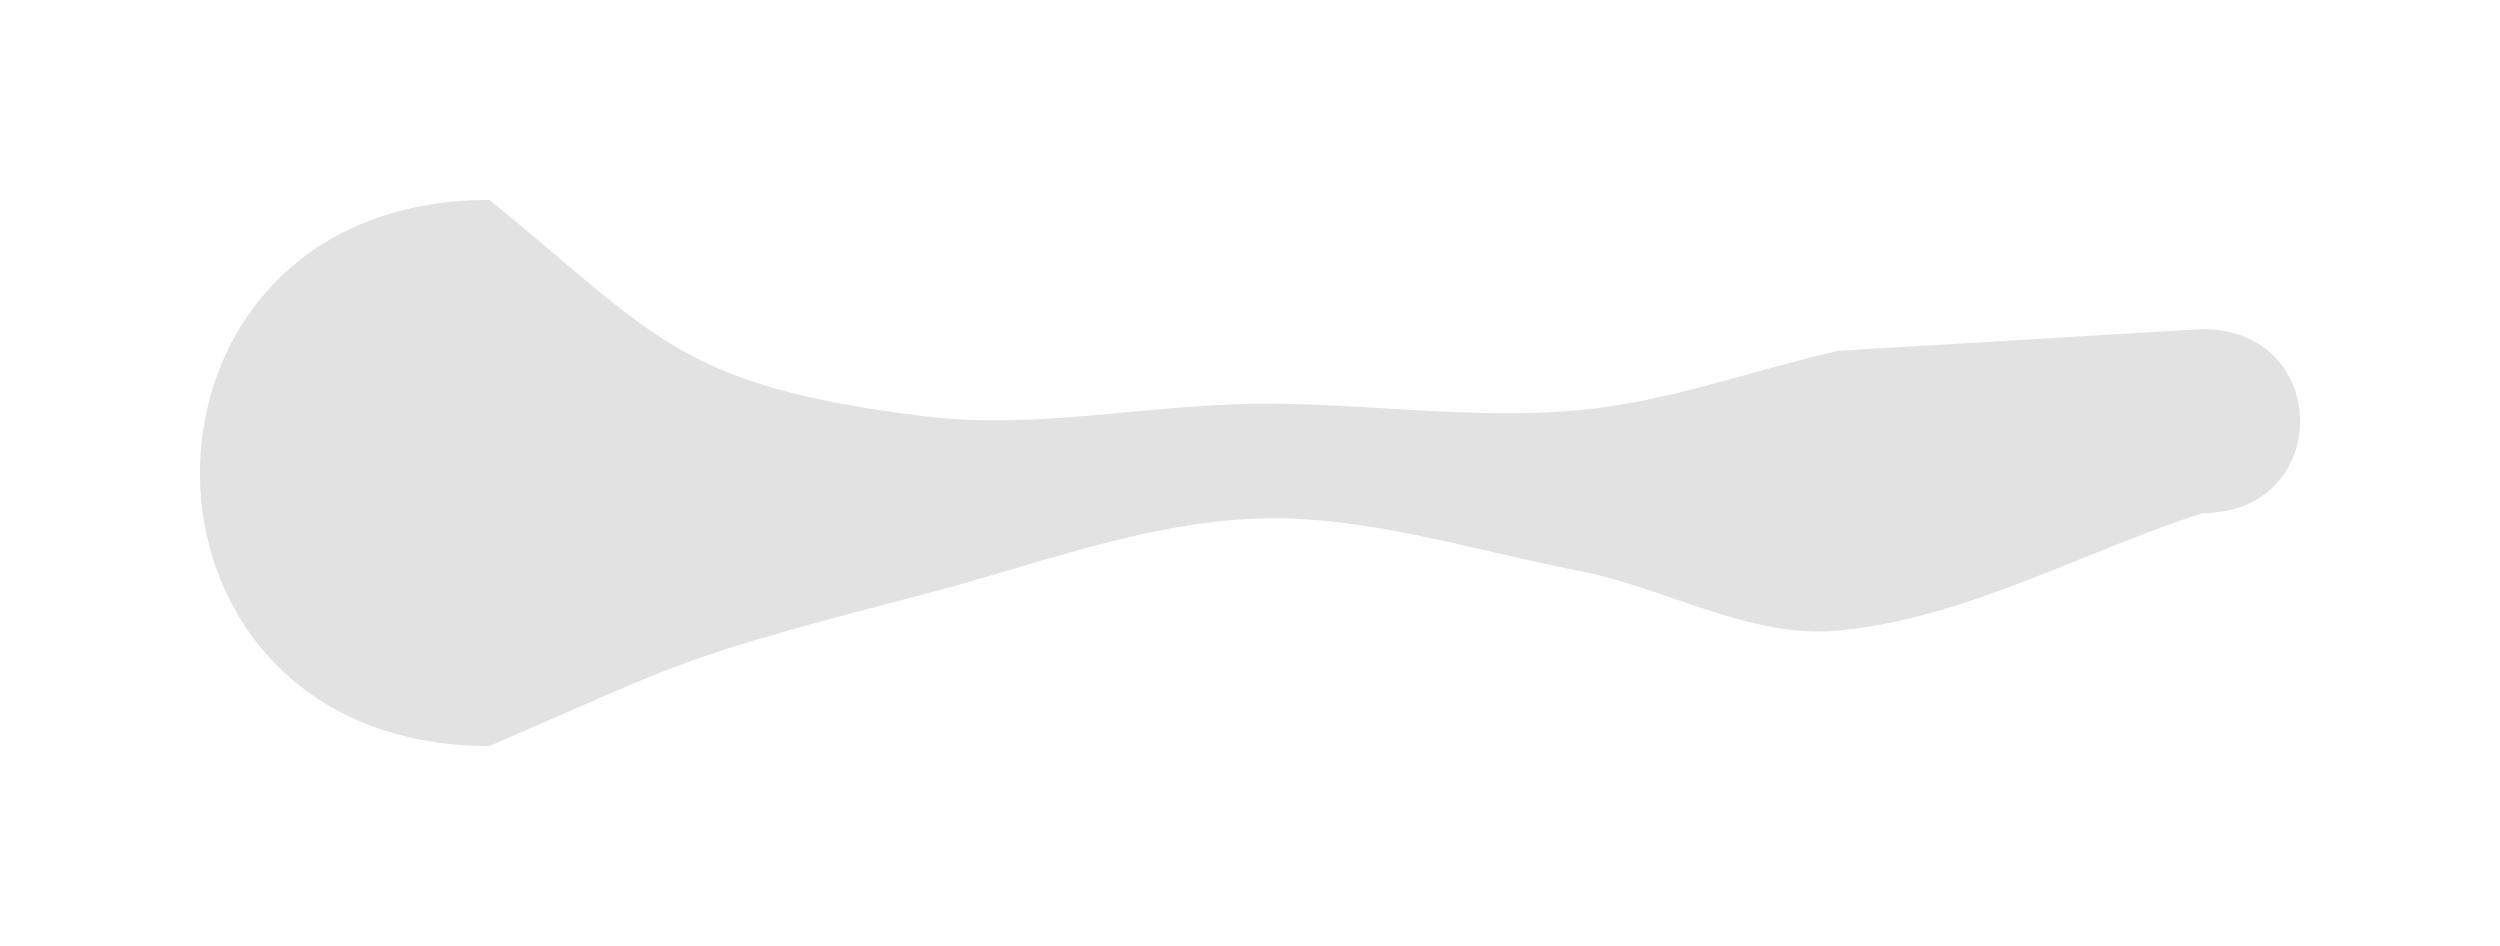 <?xml version="1.0" encoding="UTF-8" standalone="no"?>
<svg
   xmlns:dc="http://purl.org/dc/elements/1.1/"
   xmlns:cc="http://creativecommons.org/ns#"
   xmlns:rdf="http://www.w3.org/1999/02/22-rdf-syntax-ns#"
   xmlns:svg="http://www.w3.org/2000/svg"
   xmlns="http://www.w3.org/2000/svg"
   xmlns:sodipodi="http://sodipodi.sourceforge.net/DTD/sodipodi-0.dtd"
   xmlns:inkscape="http://www.inkscape.org/namespaces/inkscape"
   inkscape:export-ydpi="96"
   inkscape:export-xdpi="96"
   inkscape:export-filename="D:\Calcatz\Icon Pack\Adventure Narative Inspired by Arrival\GUI\Obtain Logogram\png\background - light_detail.png"
   sodipodi:docname="background - light_detail.svg"
   inkscape:version="1.0 (4035a4fb49, 2020-05-01)"
   id="svg2640"
   version="1.1"
   viewBox="0 0 594.781 225.056"
   height="225.056mm"
   width="594.781mm">
  <defs
     id="defs2634">
    <filter
       height="1.732"
       y="-0.366"
       width="1.19"
       x="-0.095"
       id="filter10558-0"
       style="color-interpolation-filters:sRGB"
       inkscape:collect="always">
      <feGaussianBlur
         id="feGaussianBlur10560-4"
         stdDeviation="19.818"
         inkscape:collect="always" />
    </filter>
  </defs>
  <sodipodi:namedview
     inkscape:window-maximized="1"
     inkscape:window-y="-8"
     inkscape:window-x="-8"
     inkscape:window-height="705"
     inkscape:window-width="1366"
     fit-margin-bottom="0"
     fit-margin-right="0"
     fit-margin-left="0"
     fit-margin-top="0"
     showgrid="false"
     inkscape:document-rotation="0"
     inkscape:current-layer="layer1"
     inkscape:document-units="mm"
     inkscape:cy="672.40601"
     inkscape:cx="1163.4195"
     inkscape:zoom="0.33557348"
     inkscape:pageshadow="2"
     inkscape:pageopacity="0.0"
     borderopacity="1.0"
     bordercolor="#666666"
     pagecolor="#ffffff"
     id="base" />
  <g
     transform="translate(201.988,29.741)"
     id="layer1"
     inkscape:groupmode="layer"
     inkscape:label="Layer 1">
    <path
       clip-path="none"
       d="m -85.519,147.753 c 47.832,-20.695 43.233,-20.439 103.809,-36.235 26.042,-6.791 51.838,-16.926 78.734,-17.876 25.813,-0.911 51.127,7.509 76.49,12.397 20.746,3.998 40.722,16.19 61.76,14.248 30.249,-2.792 57.828,-18.635 86.741,-27.953 30.955,0 30.955,-43.777 0,-43.777 v 0 c -28.914,1.722 -57.828,3.443 -86.741,5.165 -20.587,4.715 -40.727,12.231 -61.76,14.146 -25.397,2.313 -50.989,-1.796 -76.49,-1.556 -26.263,0.247 -52.664,6.202 -78.734,3.018 -58.9,-7.194 -64.016,-19.124 -103.809,-51.509 -91.875,0 -91.875,129.93 0,129.93 z"
       id="path11982"
       style="opacity:1;fill:#e2e2e2;fill-opacity:1;stroke:none;stroke-width:1.155;stroke-linecap:round;stroke-miterlimit:4;stroke-dasharray:none;stroke-opacity:1;paint-order:markers stroke fill;filter:url(#filter10558-0)" />
  </g>
</svg>
